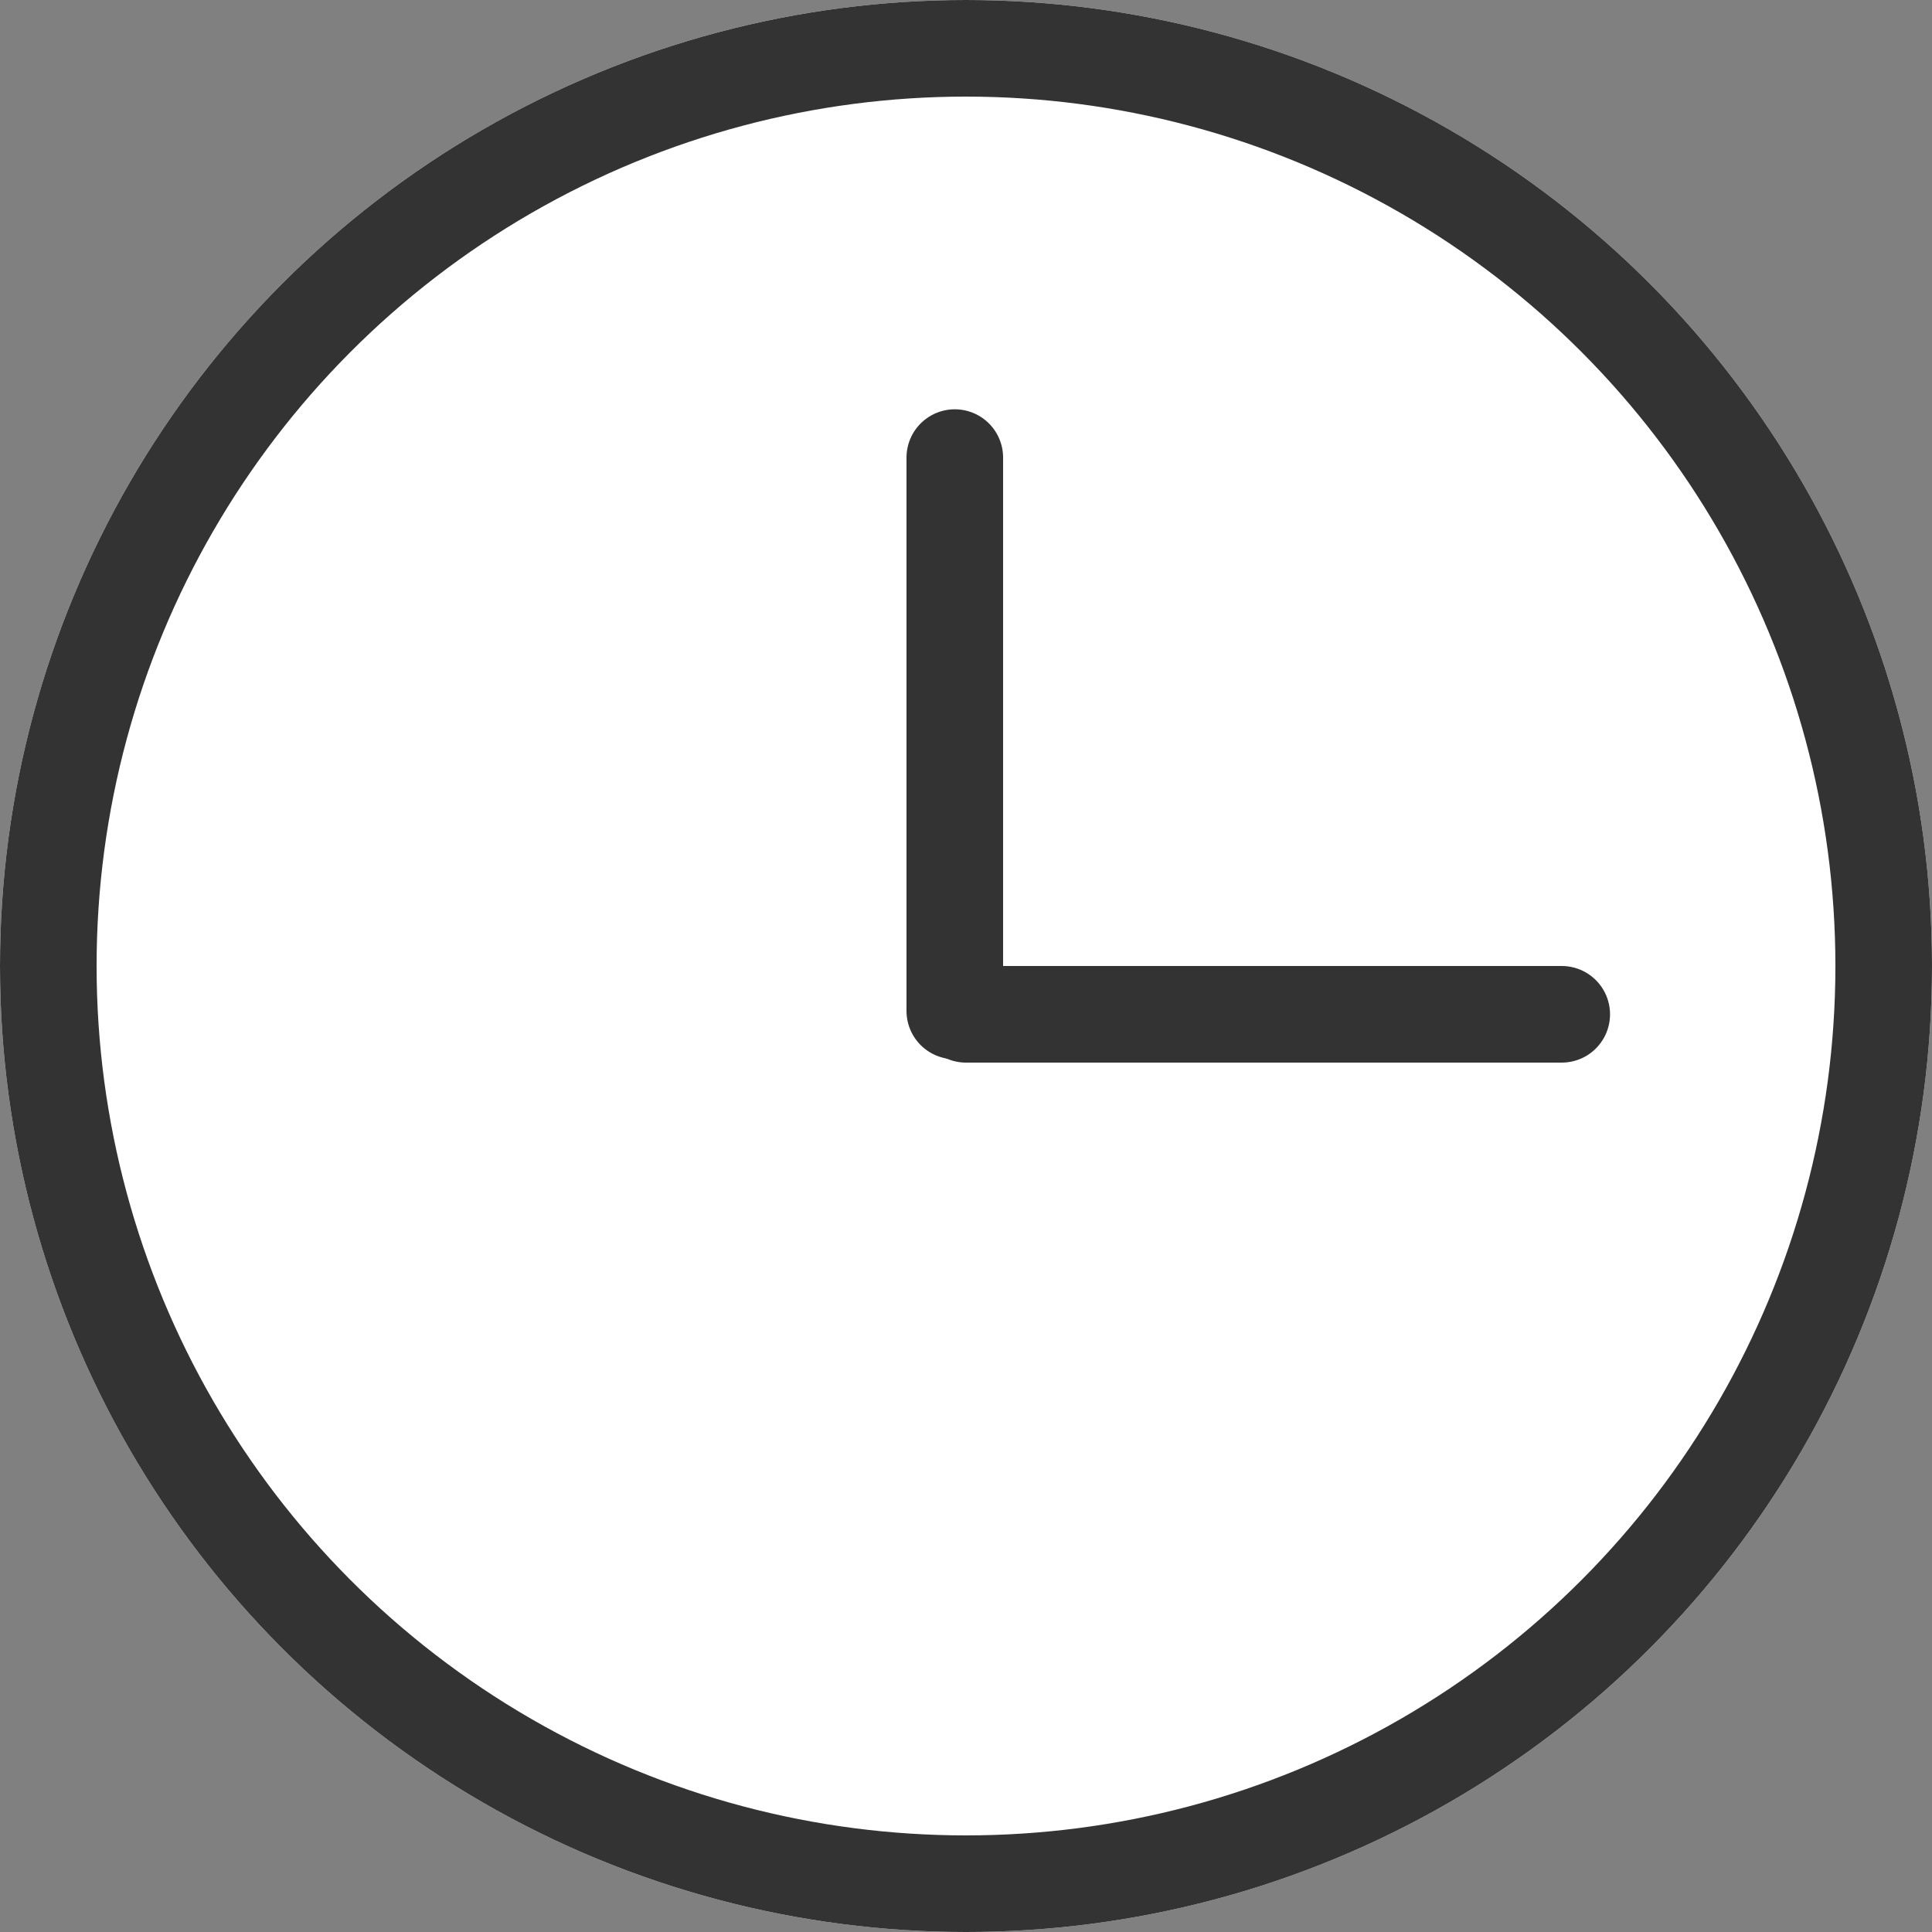 <?xml version="1.0" encoding="UTF-8"?>
<svg width="20px" height="20px" viewBox="0 0 20 20" version="1.1" xmlns="http://www.w3.org/2000/svg" xmlns:xlink="http://www.w3.org/1999/xlink">
    <rect x="0" y="0" width="20" height="20" fill="#808080" stroke="none"/>
    <!-- Generator: Sketch 43 (38999) - http://www.bohemiancoding.com/sketch -->
    <title>clock</title>
    <desc>Created with Sketch.</desc>
    <defs>
        <circle id="path-1" cx="10" cy="10" r="10"></circle>
    </defs>
    <g id="Page-1" stroke="none" stroke-width="1" fill="none" fill-rule="evenodd">
        <g id="Artboard">
            <g id="clock">
                <g id="Oval-Copy">
                    <use fill="#FFFFFF" fill-rule="evenodd" xlink:href="#path-1"></use>
                    <circle stroke="#333333" stroke-width="1" cx="10" cy="10" r="9.5"></circle>
                </g>
                <g id="Group" transform="translate(13, 7.5) rotate(-90) translate(-13, -7.5) translate(9.5, 3.5)" stroke="#333333" stroke-linecap="round" stroke-linejoin="round">
                    <path d="M0.5,7.167 L0.5,1" id="Path-7"></path>
                    <path d="M6.263,0.884 L0.535,0.884" id="Path-8"></path>
                </g>
            </g>
        </g>
    </g>
</svg>